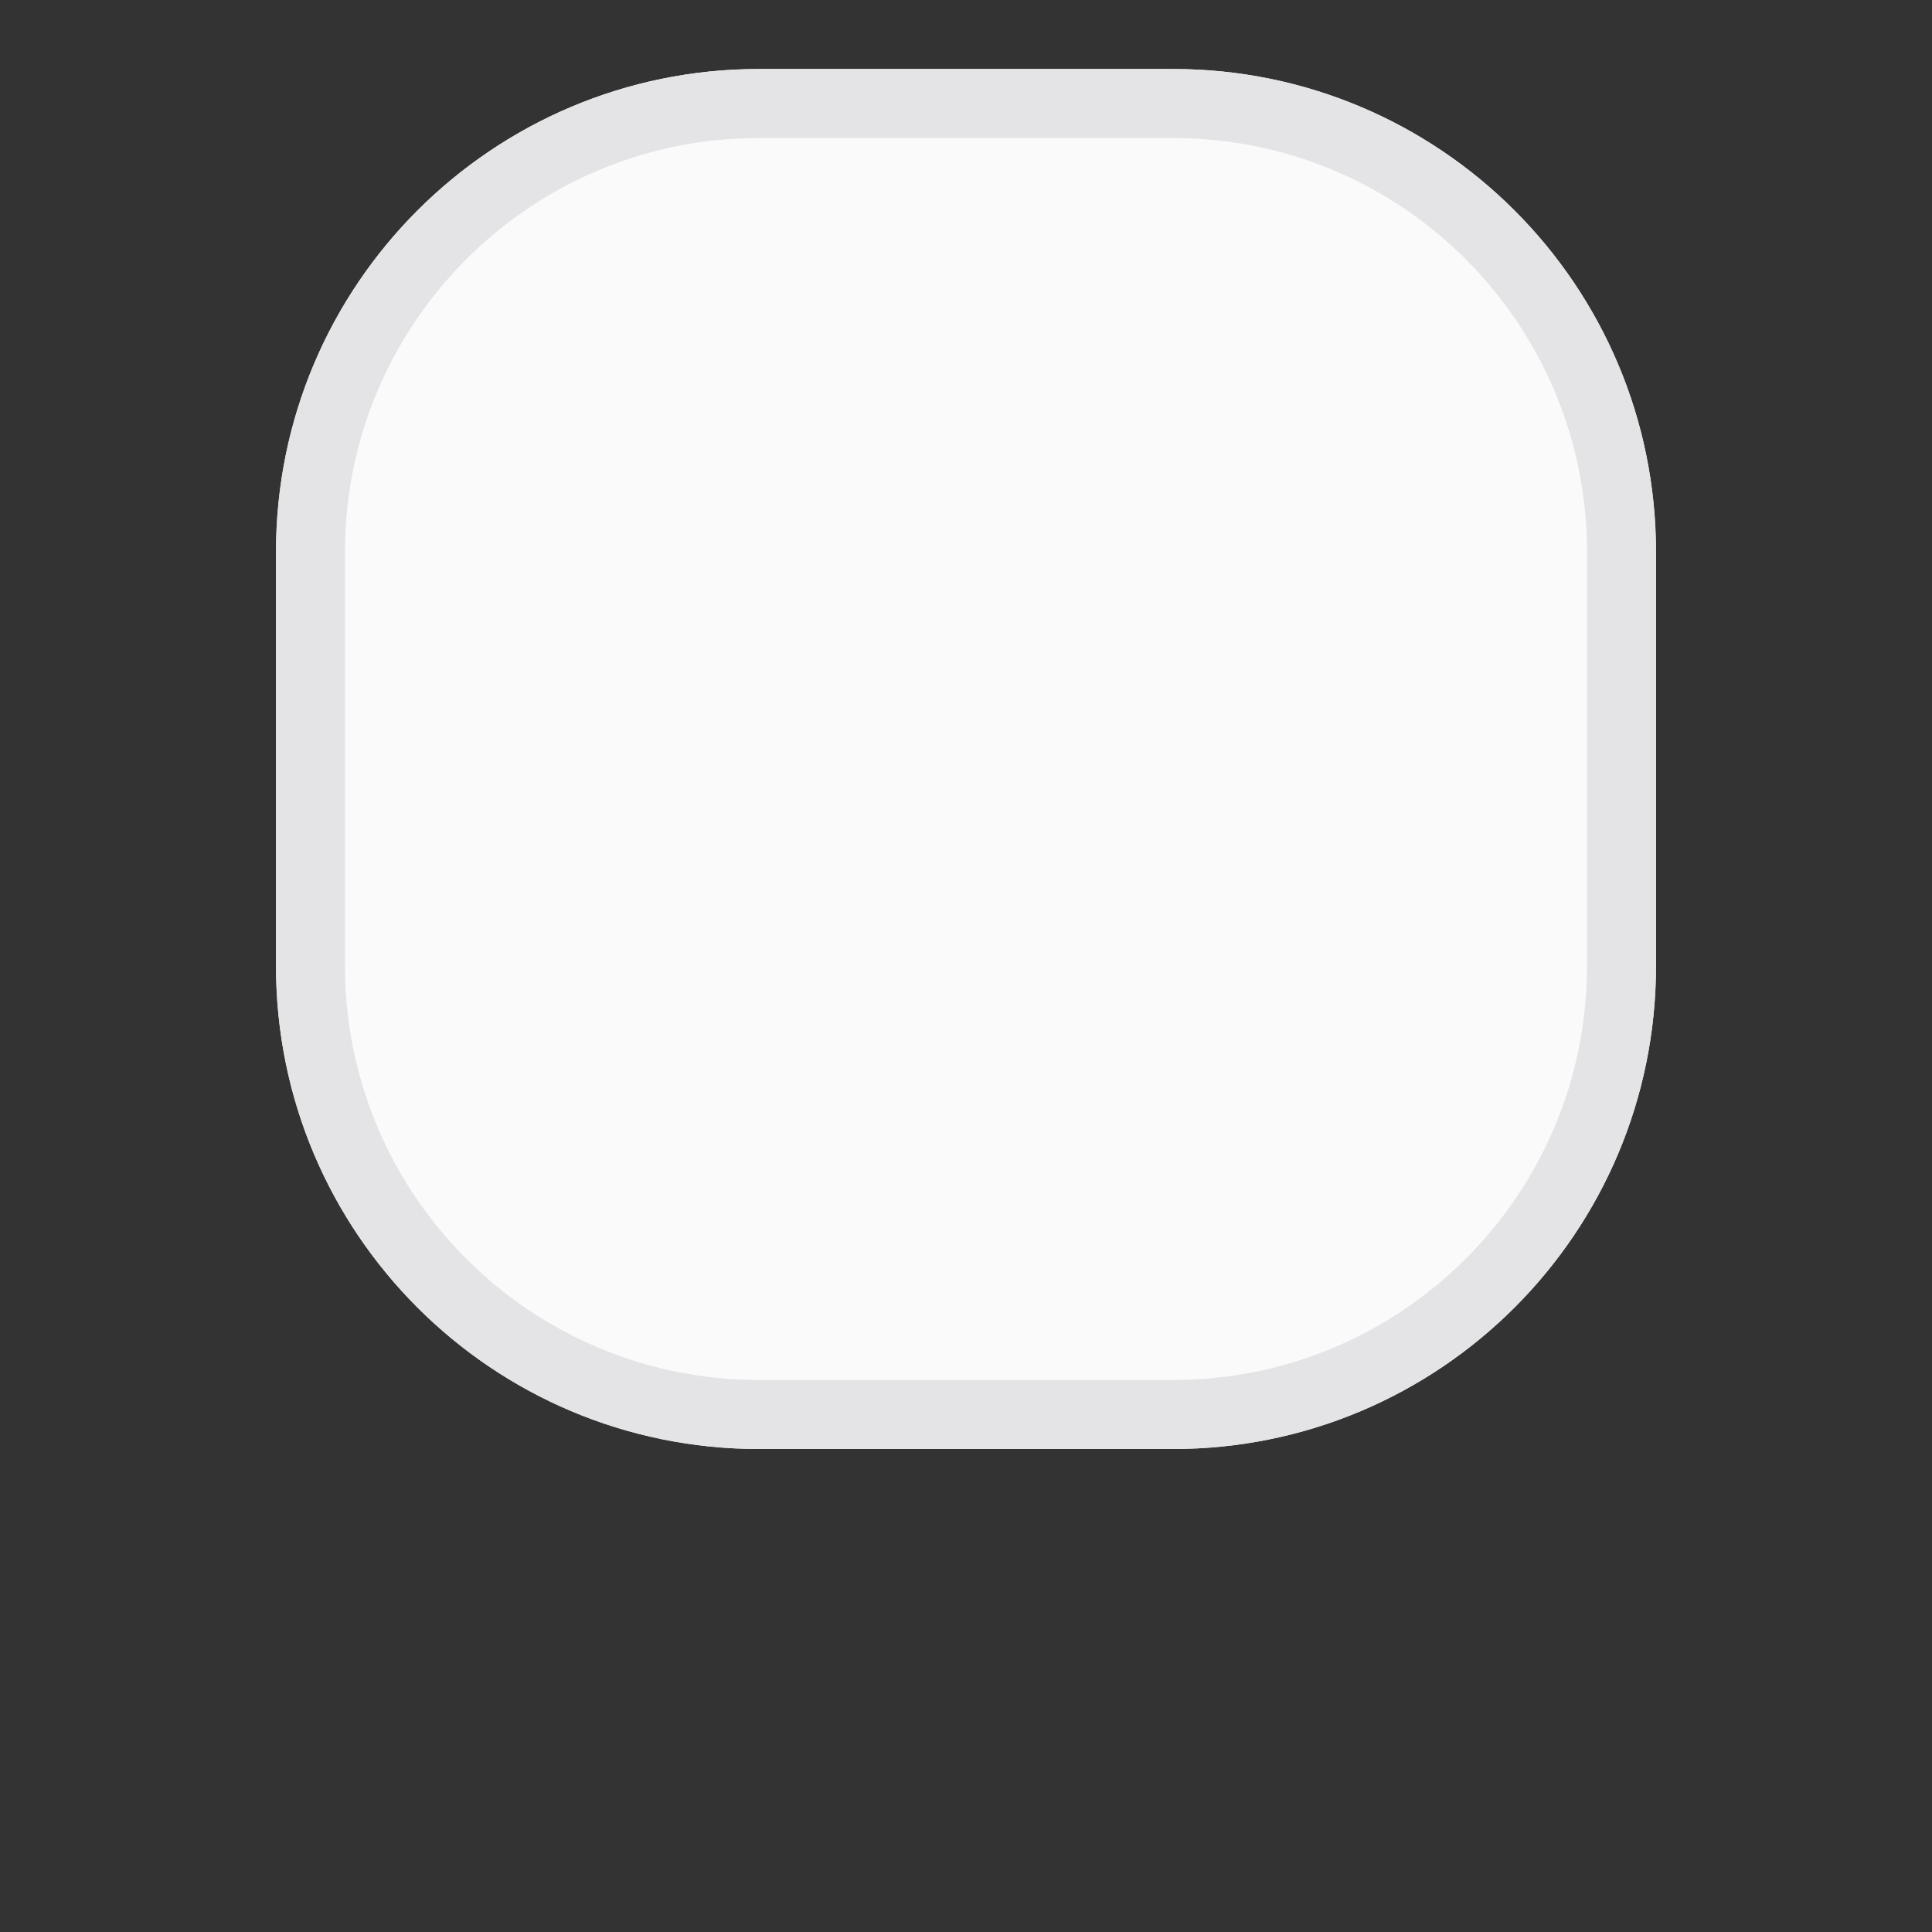 <svg width="28" height="28" viewBox="0 0 28 28" fill="none" xmlns="http://www.w3.org/2000/svg">
    <rect x="0" y="0" width="28" height="28" fill="#333333" stroke="none"/>
    <path d="M17 1H11C7.134 1 4 4.134 4 8V14C4 17.866 7.134 21 11 21H17C20.866 21 24 17.866 24 14V8C24 4.134 20.866 1 17 1Z" fill="#FAFAFA"></path>
    <path d="M17 1.5H11C7.41 1.5 4.5 4.41 4.5 8V14C4.5 17.59 7.41 20.5 11 20.5H17C20.59 20.5 23.5 17.59 23.5 14V8C23.5 4.41 20.59 1.5 17 1.5Z" stroke="#E4E4E7"></path>
</svg>
